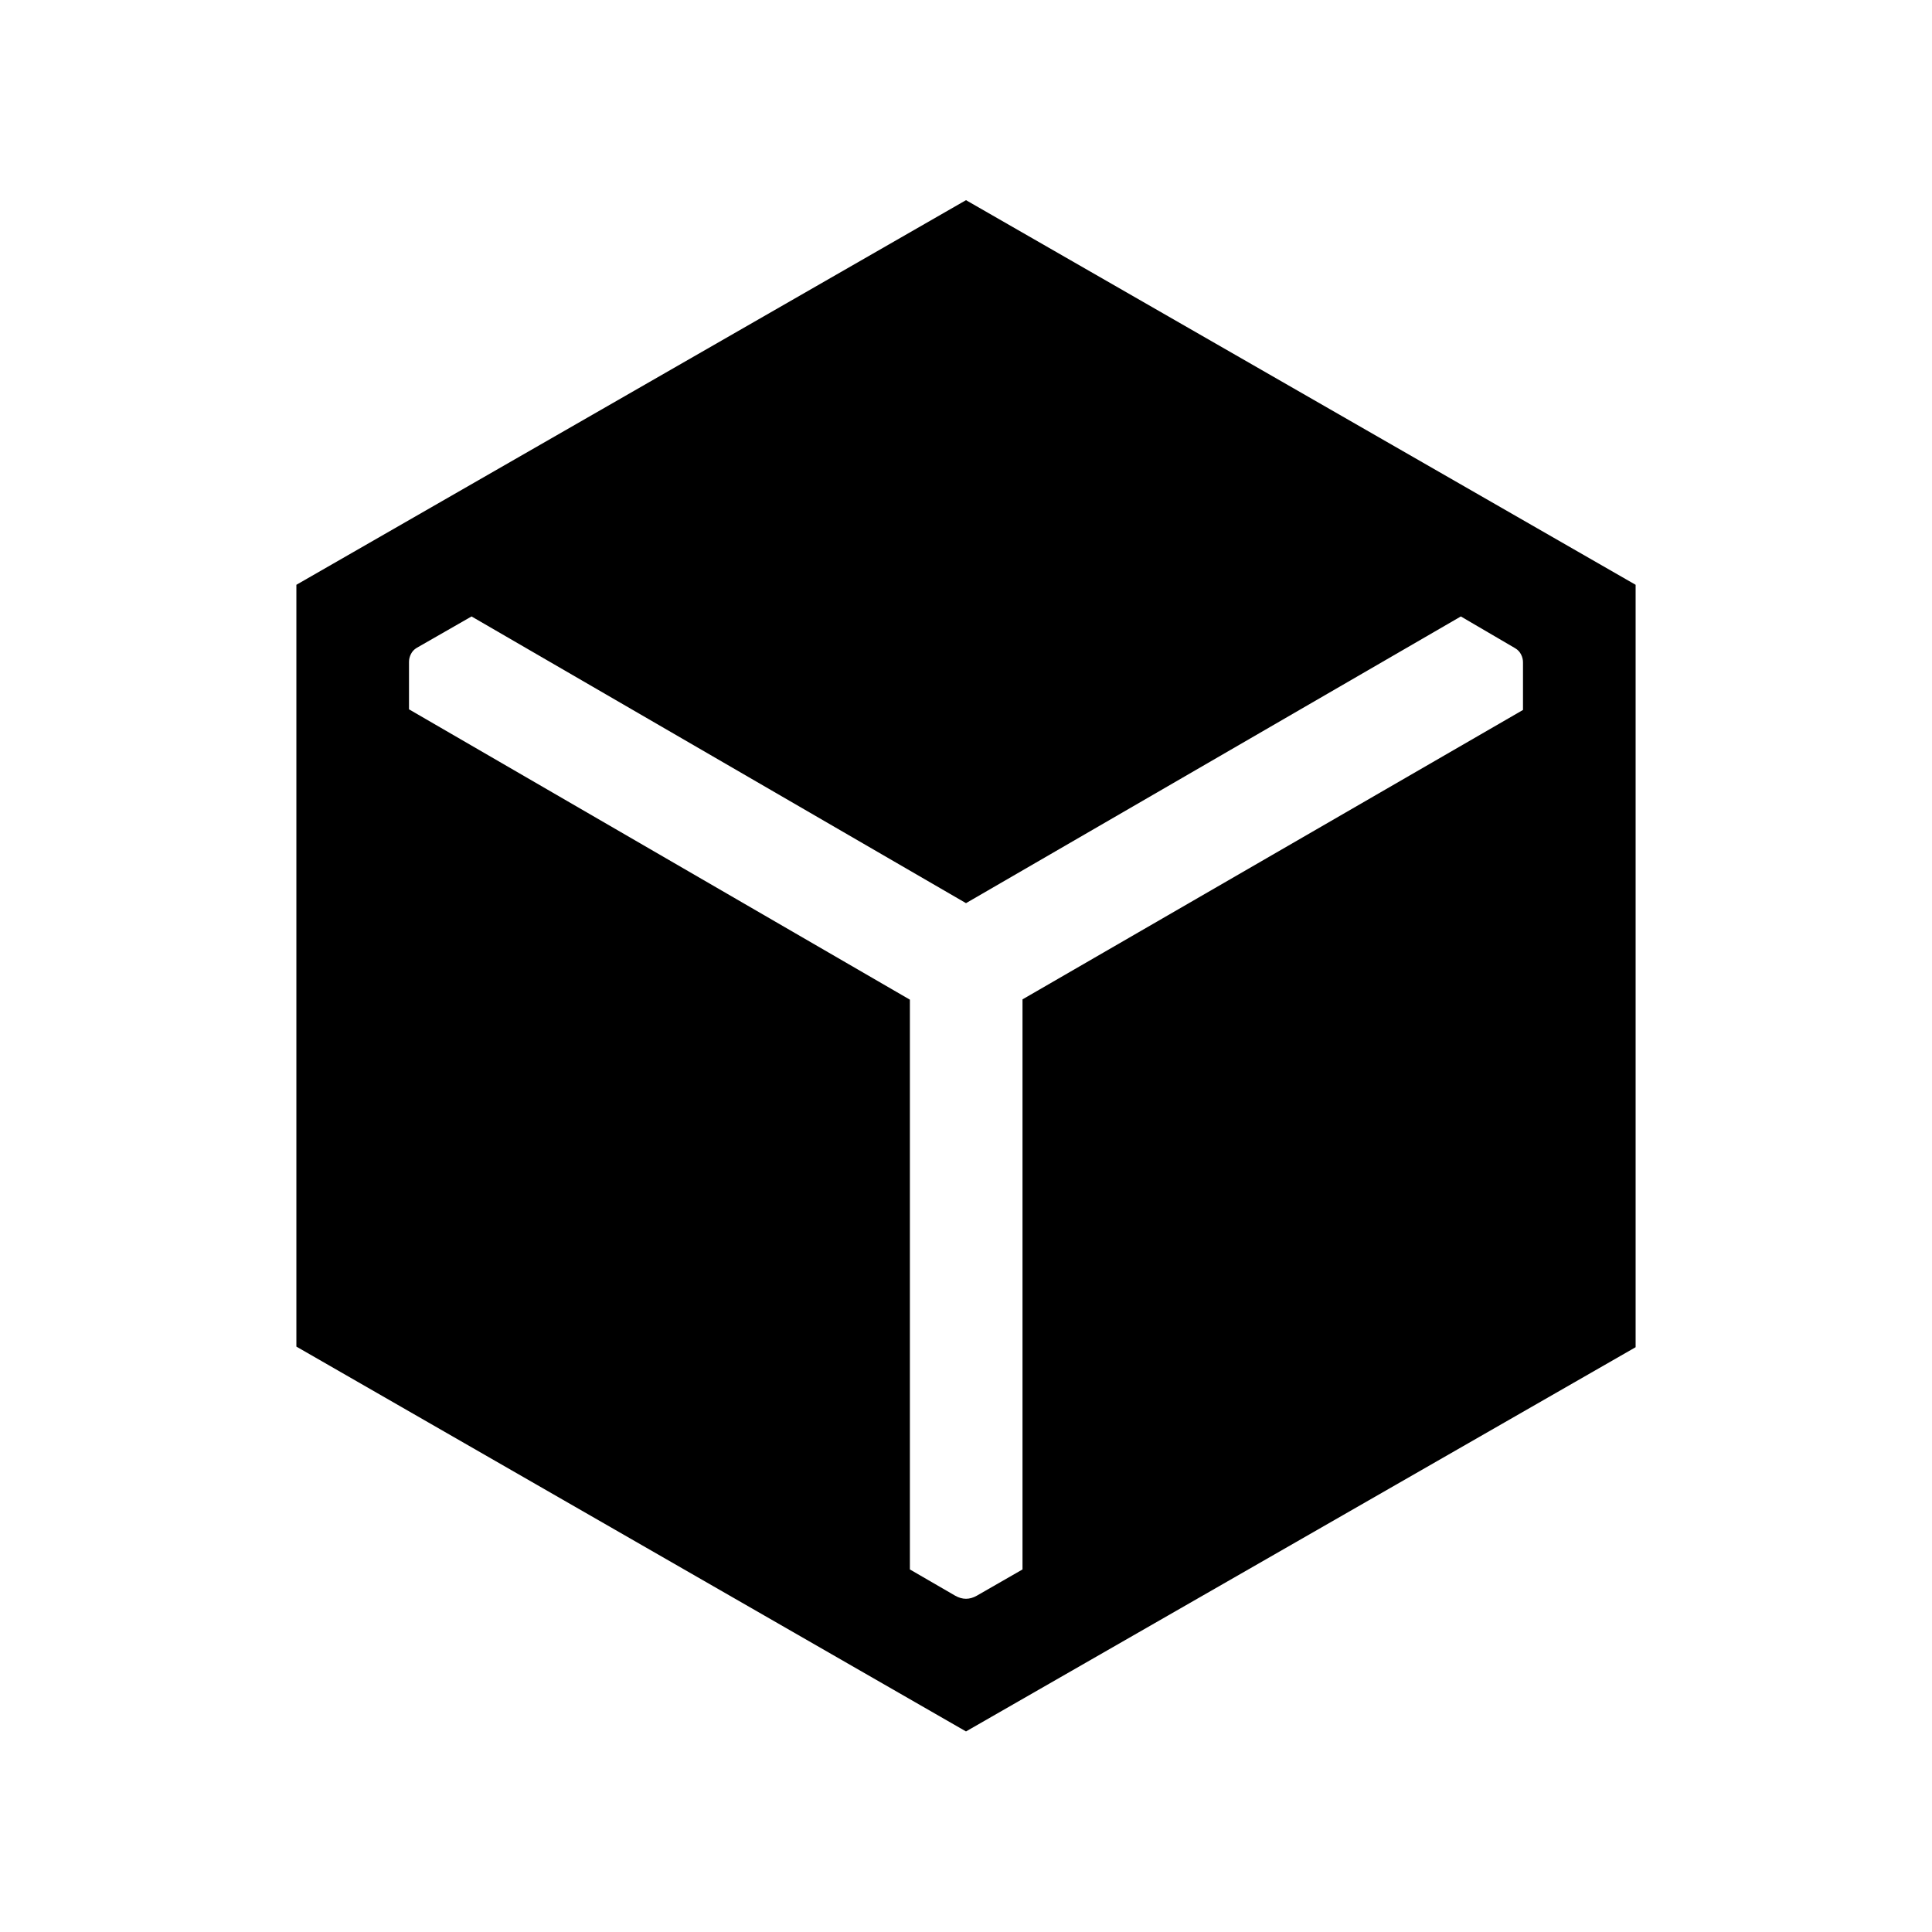 <svg xmlns="http://www.w3.org/2000/svg" height="24" viewBox="0 -960 960 960" width="24"><path d="M480-99.66 147.27-290.88v-378.54L480-860.54l332.73 191.12v378.84L480-99.66Zm-27.88-363.61v283.12l22.49 13.03q2.7 1.54 5.39 1.54 2.69 0 5.39-1.54l22.69-13.03v-283.27l248.69-143.81v-23.72q0-1.93-.96-3.85-.96-1.92-2.89-3.08l-27.03-15.81L480-511.23 234.31-653.69l-27.23 15.6q-1.93 1.15-2.89 3.08-.96 1.92-.96 3.84v23.63l248.89 144.27Z"/></svg>